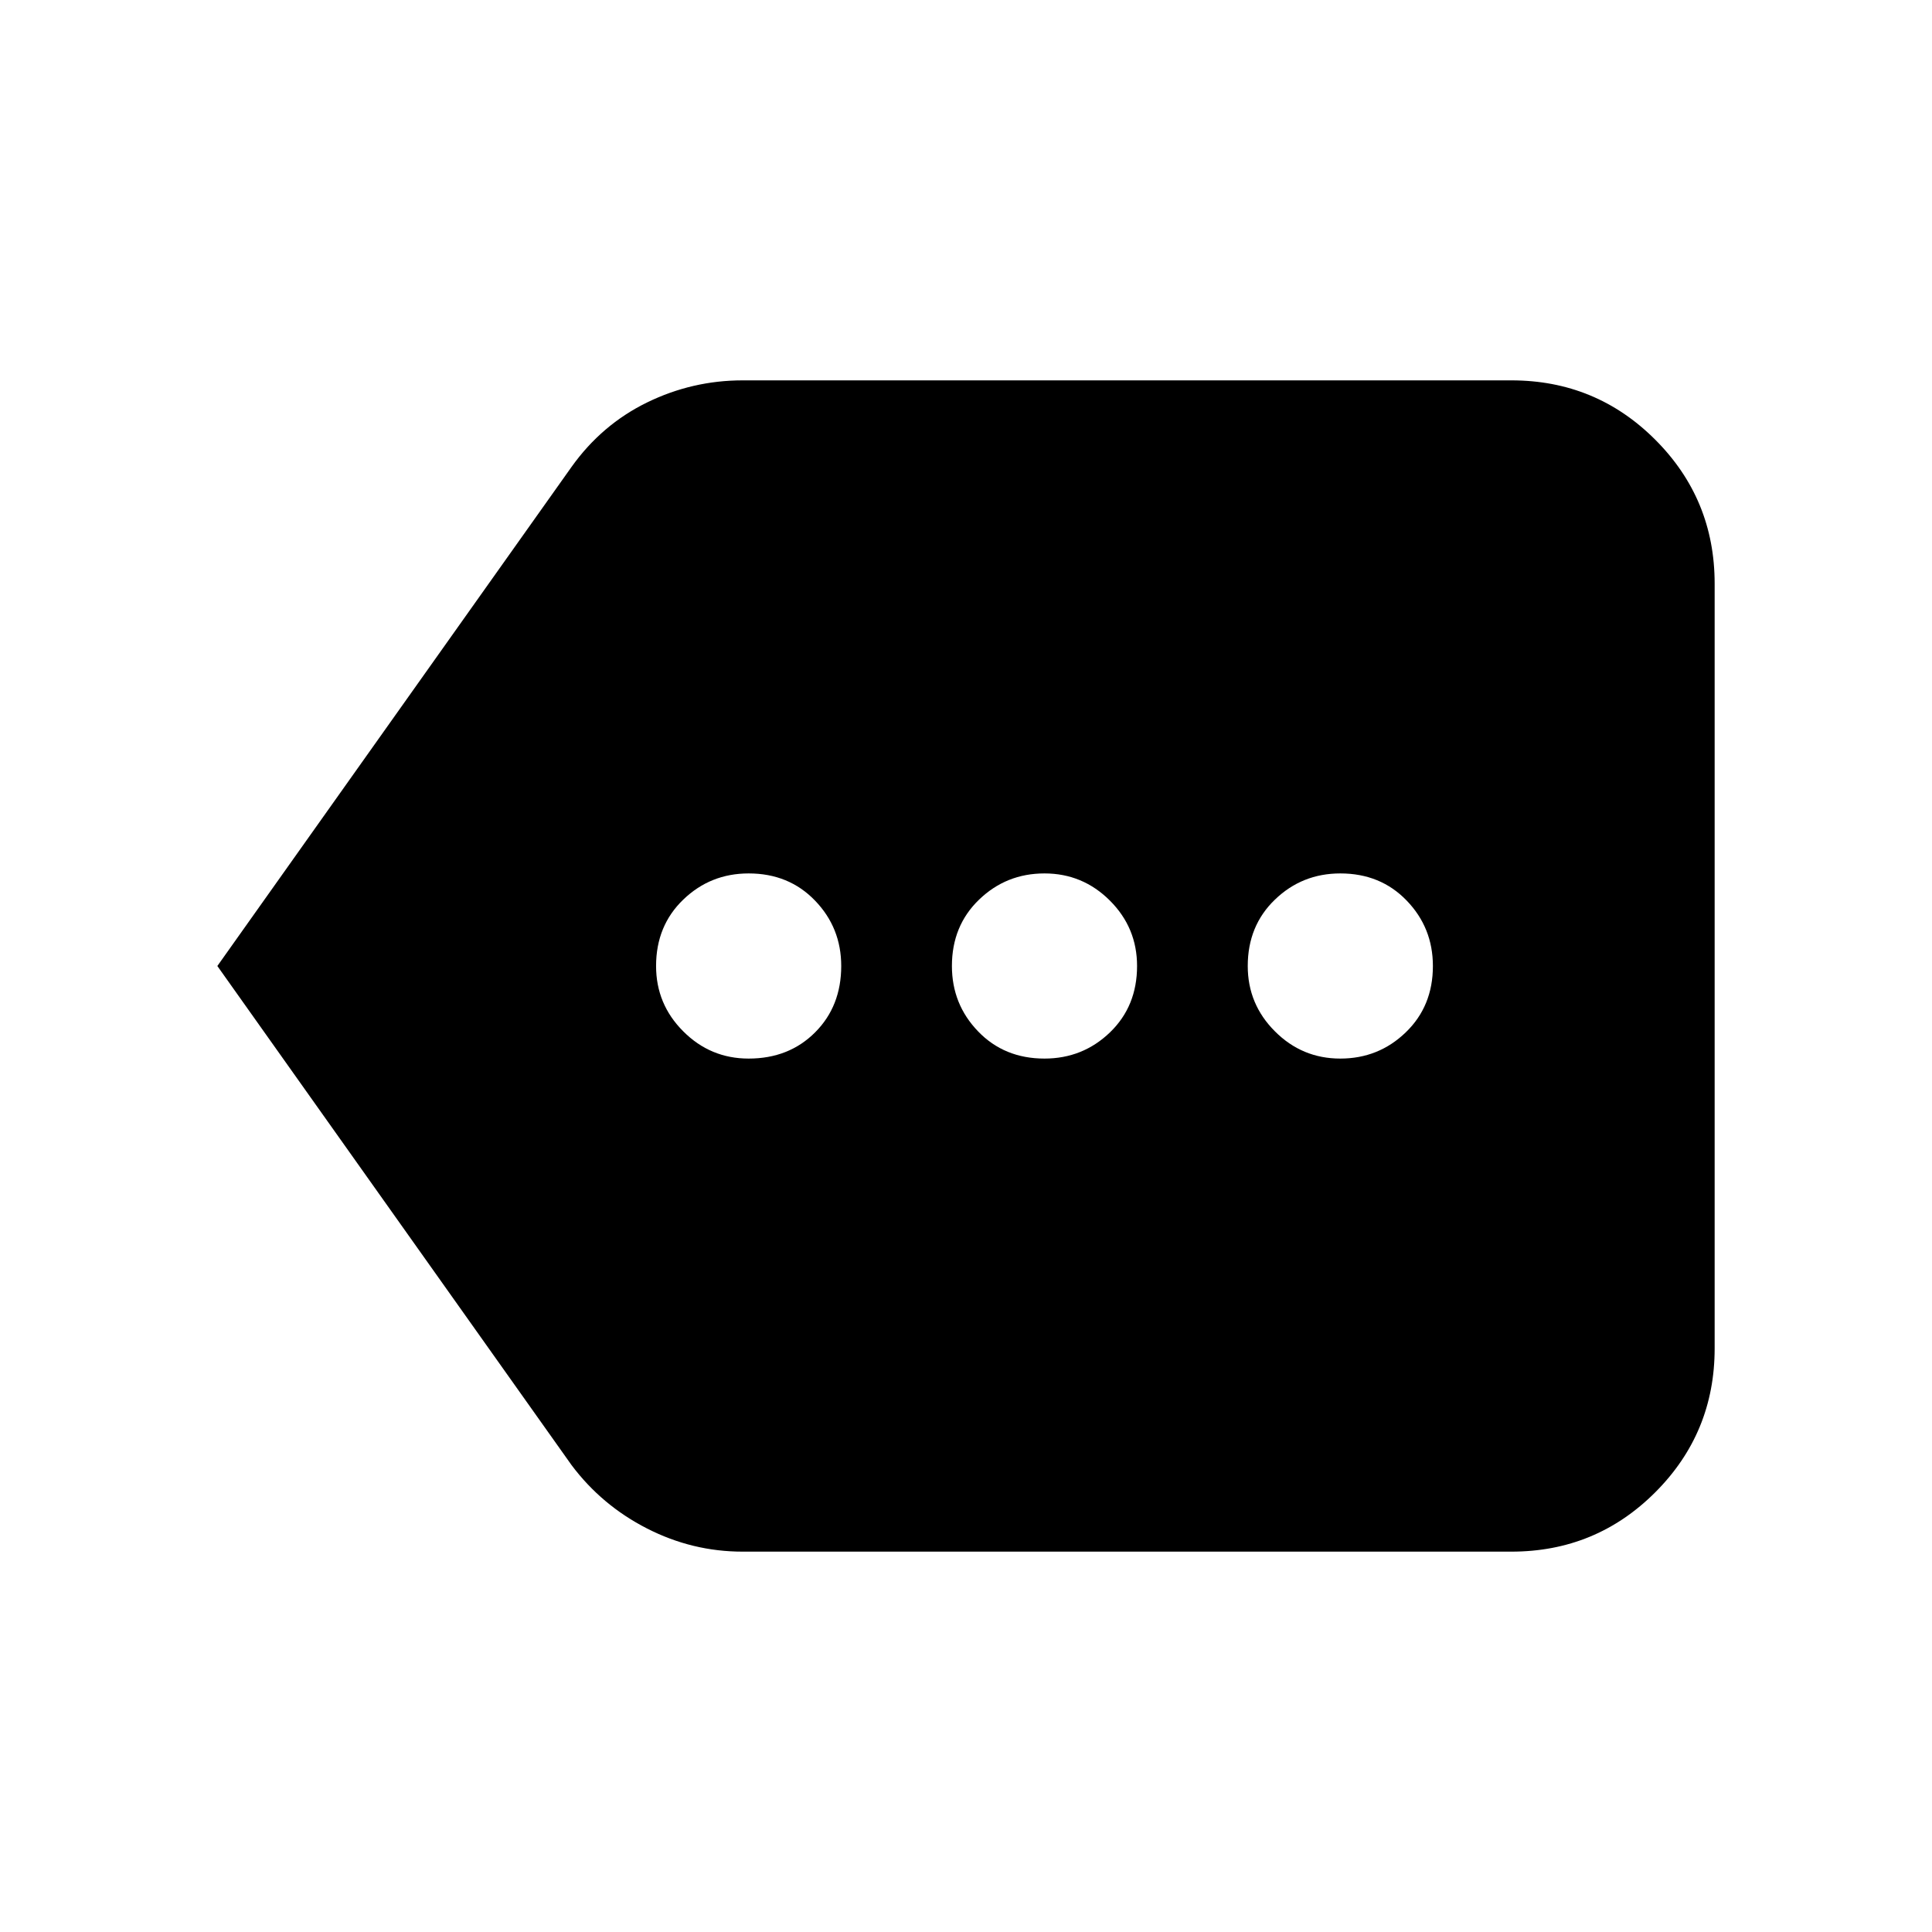 <svg xmlns="http://www.w3.org/2000/svg" height="24" width="24"><path d="M9.3 13.15q.5 0 .825-.325.325-.325.325-.825 0-.475-.325-.812-.325-.338-.825-.338-.475 0-.812.325-.338.325-.338.825 0 .475.338.812.337.338.812.338Zm3.675 0q.475 0 .813-.325.337-.325.337-.825 0-.475-.337-.812-.338-.338-.813-.338-.475 0-.812.325-.338.325-.338.825 0 .475.325.812.325.338.825.338Zm3.675 0q.475 0 .812-.325.338-.325.338-.825 0-.475-.325-.812-.325-.338-.825-.338-.475 0-.812.325-.338.325-.338.825 0 .475.338.812.337.338.812.338ZM2.7 12l4.4-6.2q.375-.525.937-.8.563-.275 1.188-.275h9.55q1.05 0 1.787.737.738.738.738 1.788v9.5q0 1.05-.738 1.788-.737.737-1.787.737h-9.55q-.625 0-1.188-.288-.562-.287-.937-.787Z"/></svg>